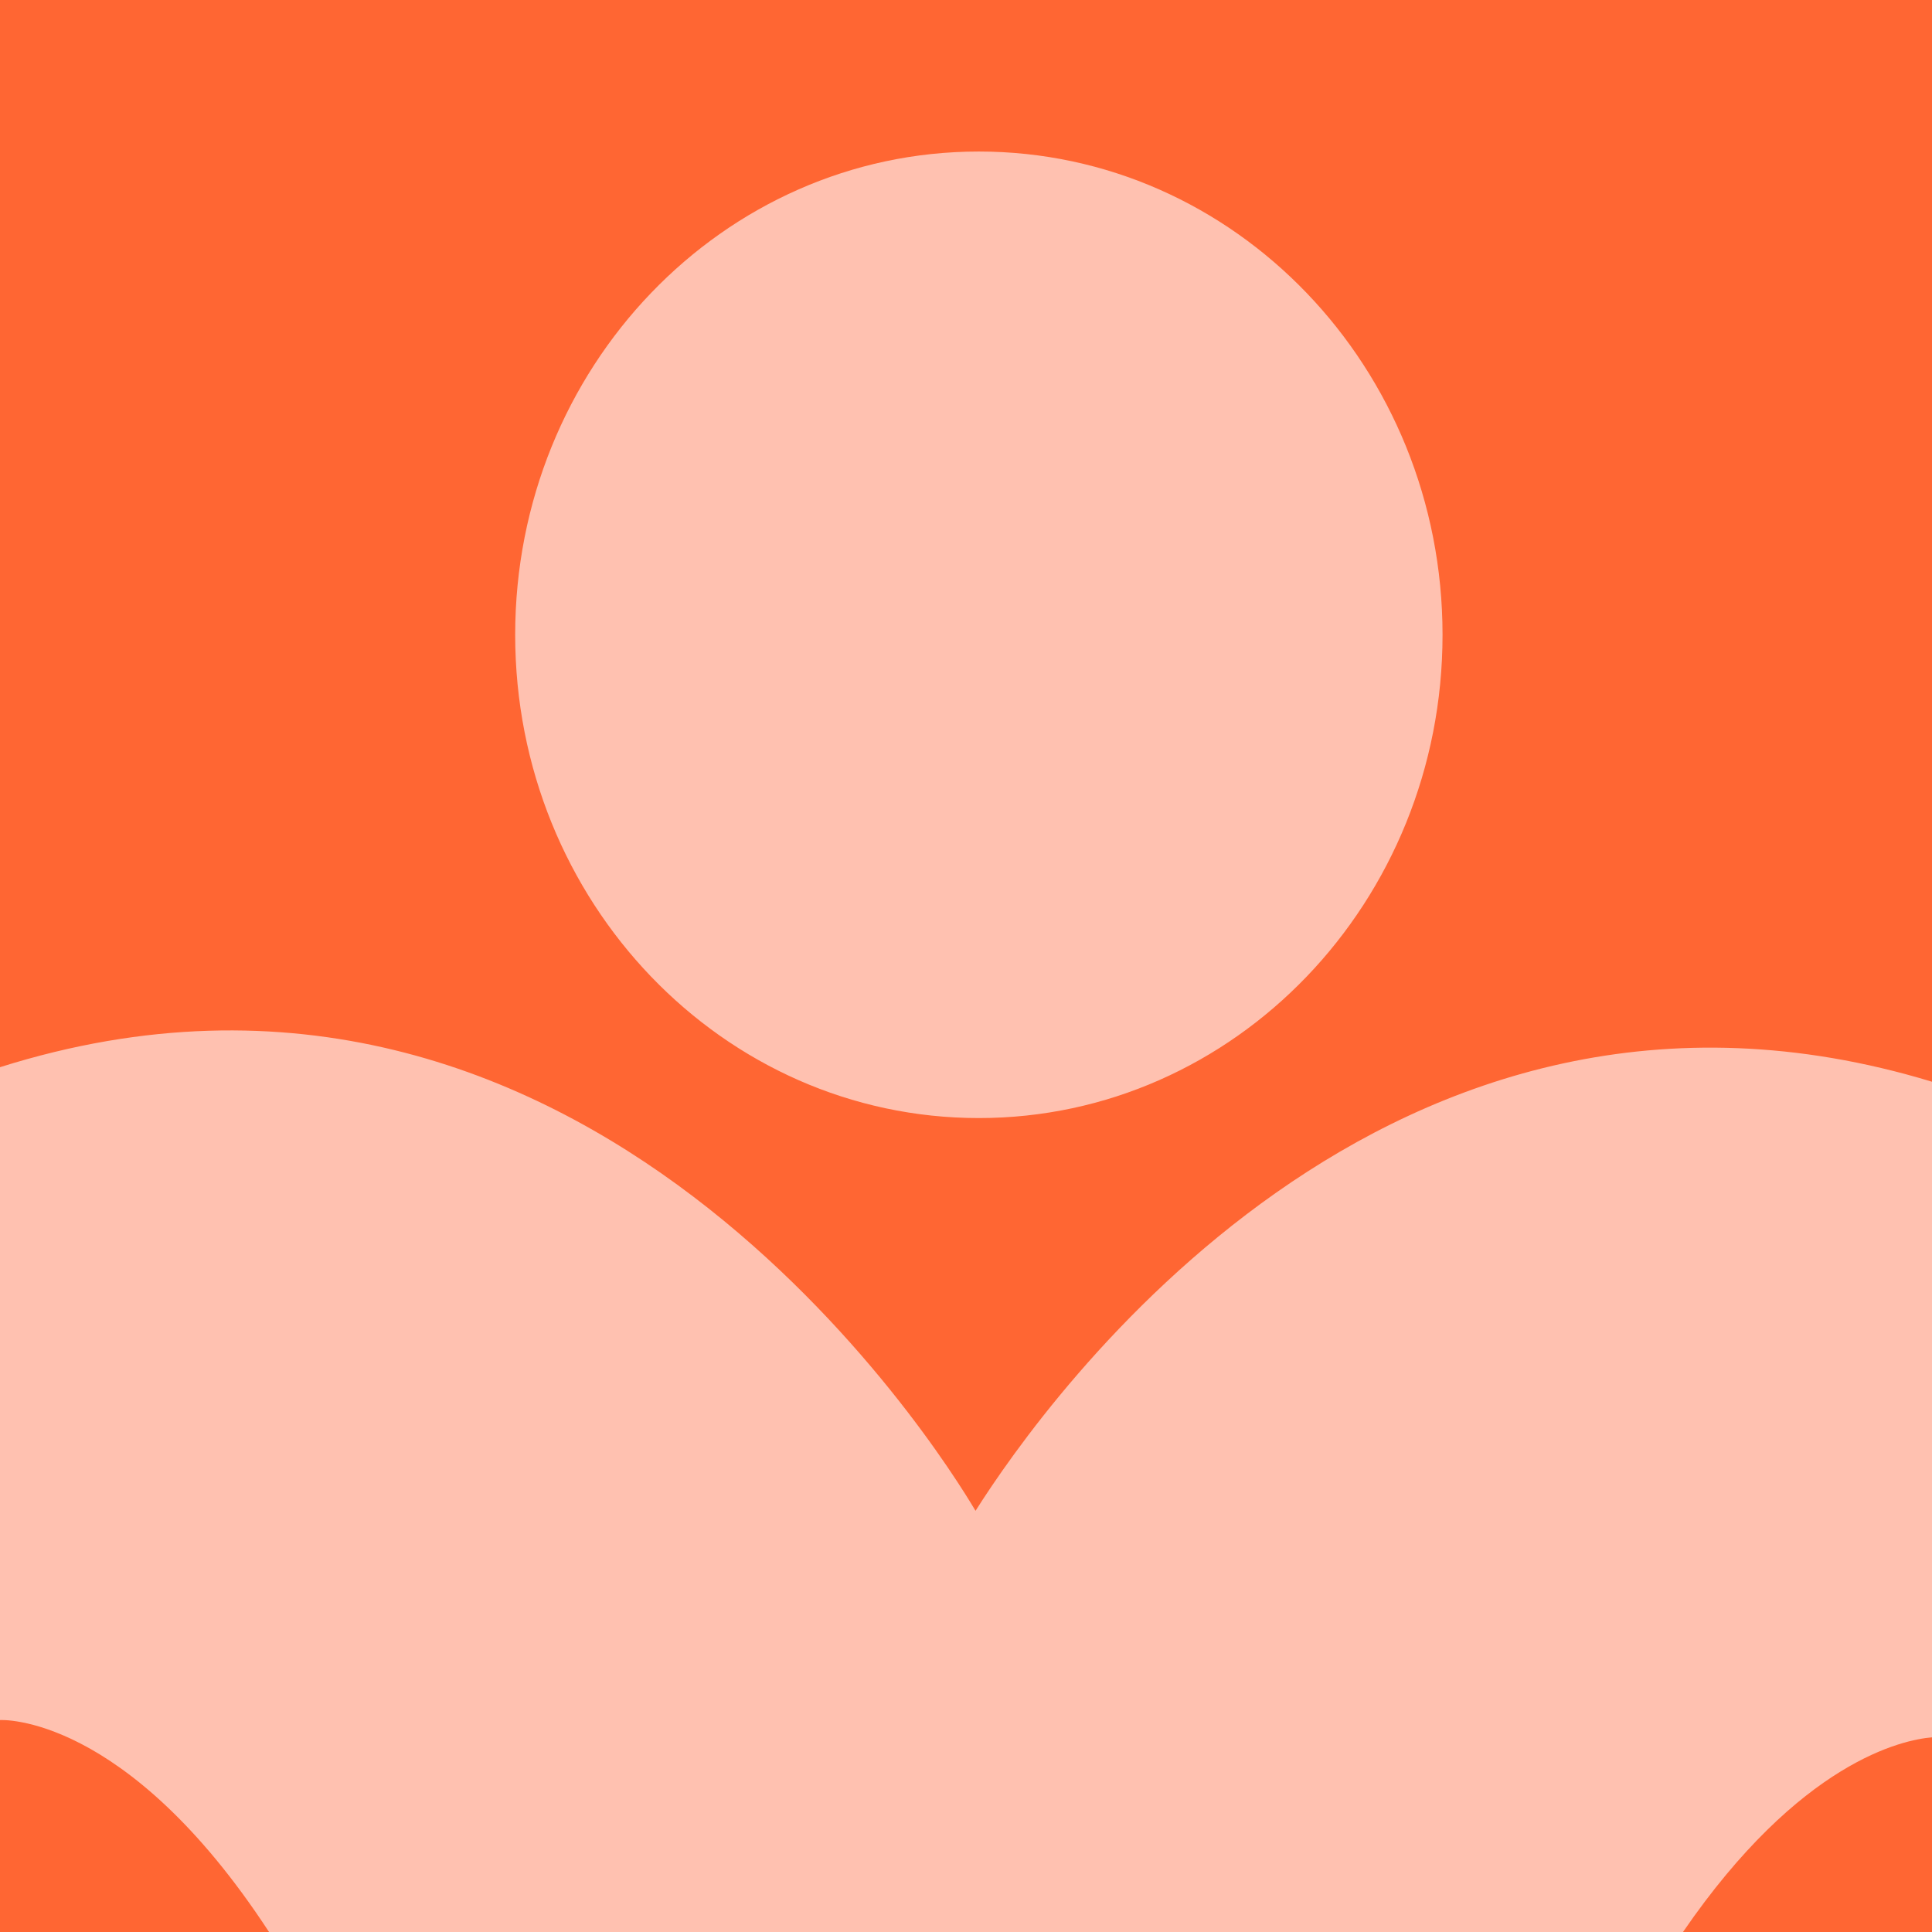 <?xml version="1.0" encoding="utf-8"?>
<!-- Generator: Adobe Illustrator 15.0.2, SVG Export Plug-In . SVG Version: 6.00 Build 0)  -->
<!DOCTYPE svg PUBLIC "-//W3C//DTD SVG 1.1//EN" "http://www.w3.org/Graphics/SVG/1.1/DTD/svg11.dtd">
<svg version="1.1" id="Layer_1" xmlns="http://www.w3.org/2000/svg" xmlns:xlink="http://www.w3.org/1999/xlink" x="0px" y="0px"
	 width="737.008px" height="737.008px" viewBox="0 0 737.008 737.008" enable-background="new 0 0 737.008 737.008"
	 xml:space="preserve">
<rect y="0" fill="#FFC1B0" width="737.008" height="737.008"/>
<g>
	<path fill="#FF6633" d="M372.137,576.336c26.895-42.514,157.49-226.703,364.871-163.681V-0.417H0v407.524
		C223.104,336.739,358.171,552.759,372.137,576.336z M373.396,57.804c97.715,0,176.895,82.541,176.895,184.351
		c0,101.815-79.18,184.356-176.895,184.356c-97.676,0-176.869-82.541-176.869-184.356
		C196.527,140.345,275.721,57.804,373.396,57.804z"/>
	<path fill="#FF6633" d="M642.018,737.007h94.99v-74.256C725.857,663.67,686.697,671.904,642.018,737.007z"/>
	<path fill="#FF6633" d="M0,656.157v80.851h102.632C47.865,653.167,0,656.157,0,656.157z"/>
</g>
<path display="none" fill="#FF6633" d="M406.129,414.587c0,6.627-5.373,12-12,12h-51c-6.627,0-12-5.373-12-12v-52
	c0-6.627,5.373-12,12-12h51c6.627,0,12,5.373,12,12V414.587z"/>
</svg>
